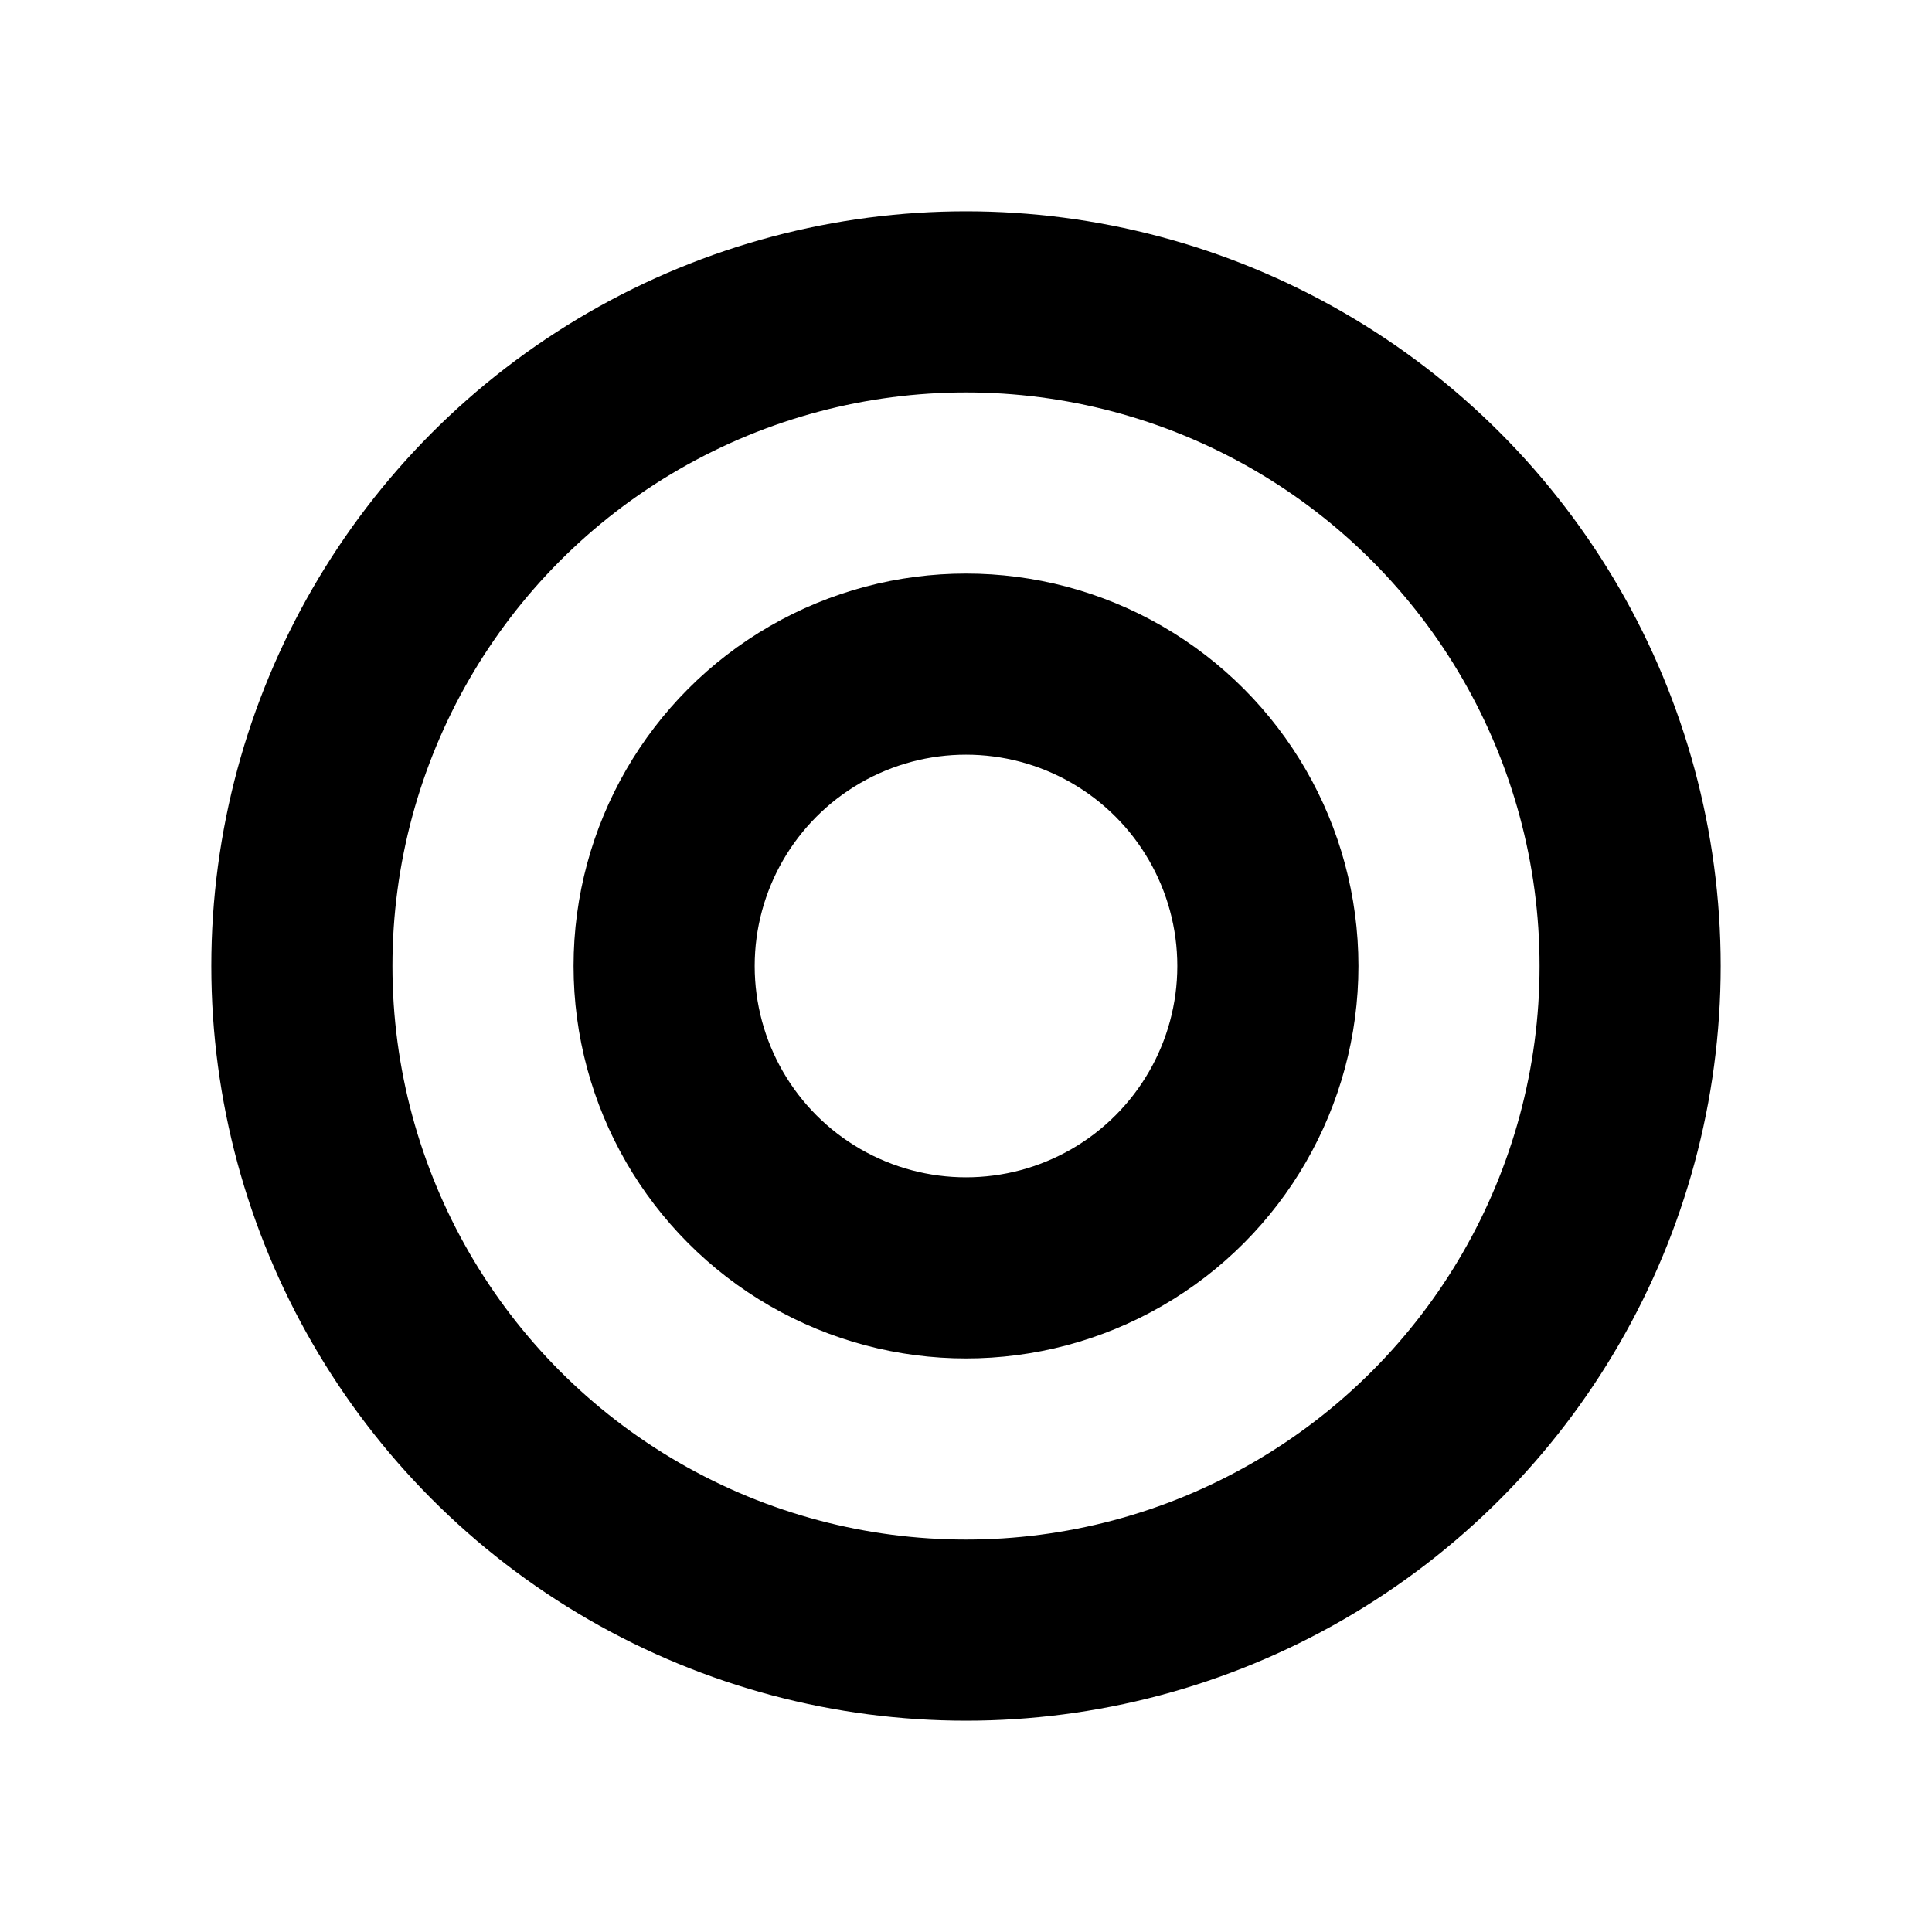 <?xml version = "1.0" standalone = "no"?>
<svg xmlns="http://www.w3.org/2000/svg" xmlns:xlink="http://www.w3.org/1999/xlink" font-family="Arial" viewBox="0 0 32 32" width="32" height="32"><rect width="32" height="32" fill="none" stroke="none"/><ellipse cx="11" cy="11" rx="11" ry="11" transform="matrix(1 0 0 1 5 5)" fill="none" stroke="#000000" stroke-width="3" stroke-linecap="butt" stroke-linejoin="round"/><ellipse cx="5" cy="5" rx="5" ry="5" transform="matrix(1 0 0 1 11 11)" fill="none" stroke="#000000" stroke-width="3" stroke-linecap="butt" stroke-linejoin="round"/></svg>